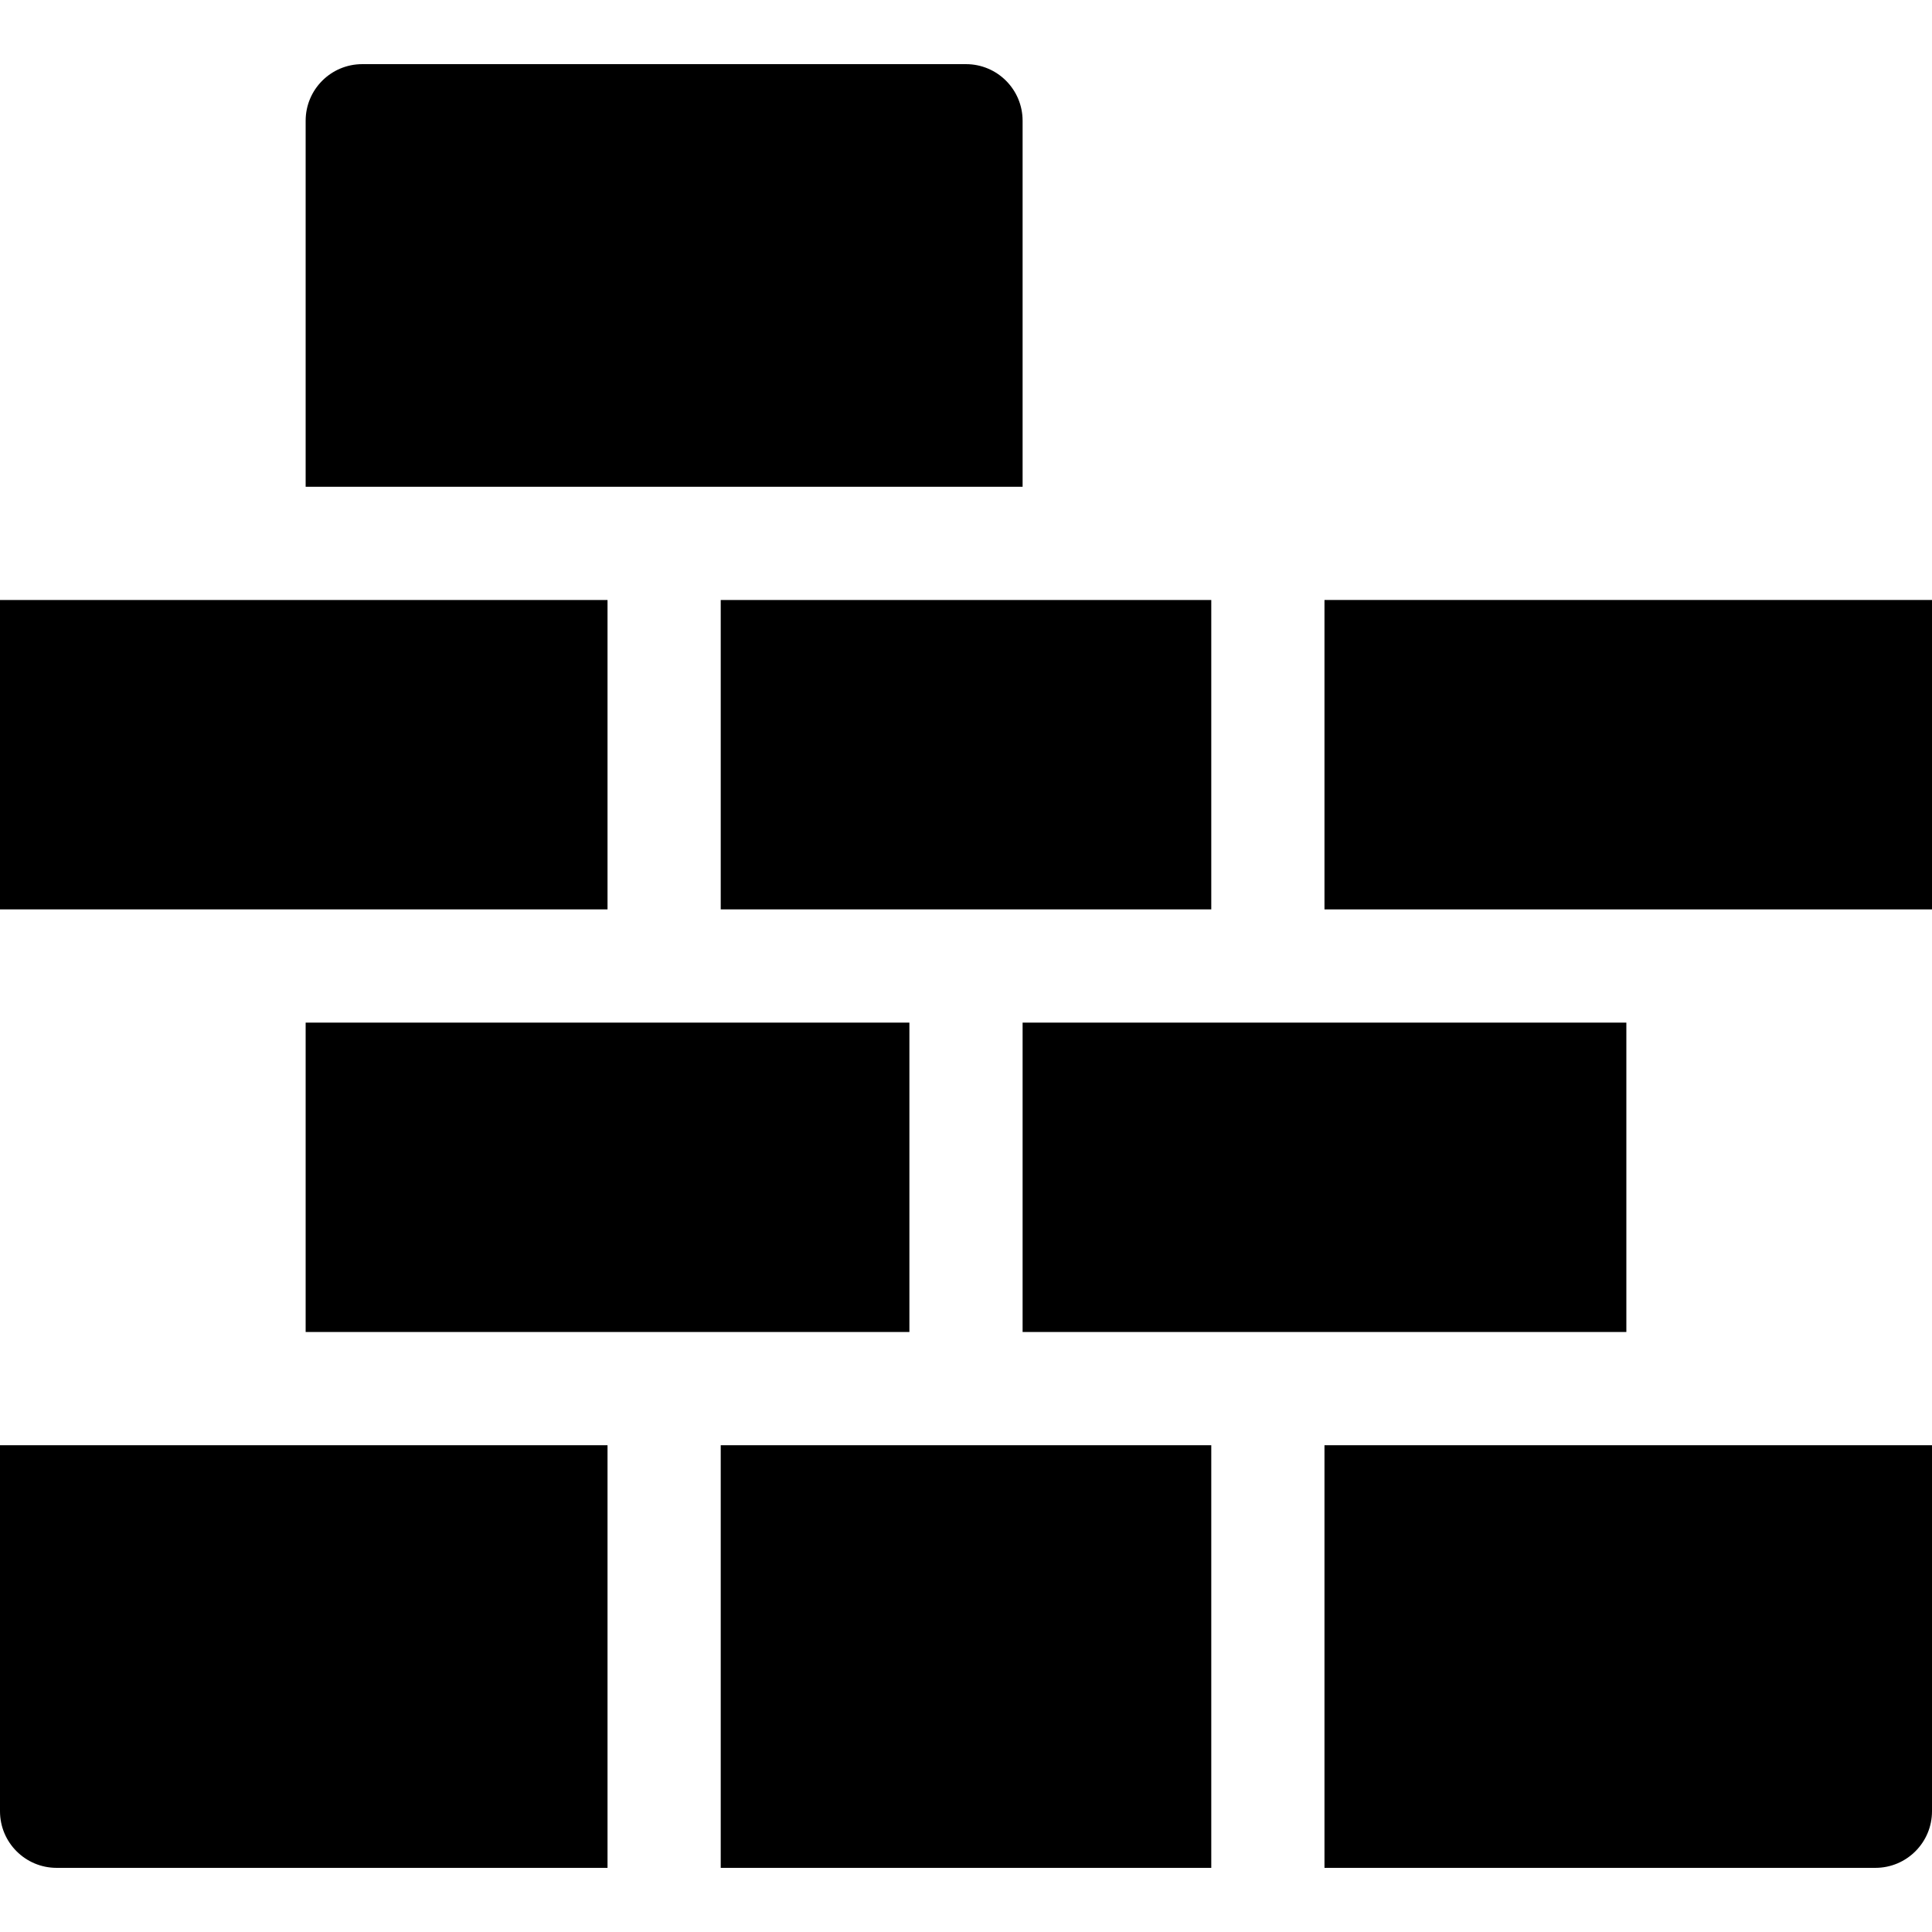 <svg id="Capa_1" enable-background="new 0 0 512 512" height="512" viewBox="0 0 512 512" width="512" xmlns="http://www.w3.org/2000/svg"><g><path d="m321 241v-82c-15.711 0-114.185 0-130 0v82z"/><path d="m241 353v-82c-20.922 0-135.892 0-160 0v82z"/><path d="m321 383c-15.711 0-114.185 0-130 0v112h130c0-23.331 0-88.433 0-112z"/><path d="m161 241v-82c-7.258 0-153.697 0-161 0v82z"/><path d="m512 241v-82h-161v82z"/><path d="m431 353v-82c-25.433 0-139.624 0-160 0v82z"/><path d="m351 383v112h146c8.284 0 15-6.716 15-15v-97c-20.442 0-144.936 0-161 0z"/><path d="m161 383c-20.435 0-148.415 0-161 0v97c0 8.284 6.716 15 15 15h146c0-23.331 0-88.433 0-112z"/><path d="m271 129v-97c0-8.284-6.716-15-15-15h-160c-8.284 0-15 6.716-15 15v97z"/></g></svg>